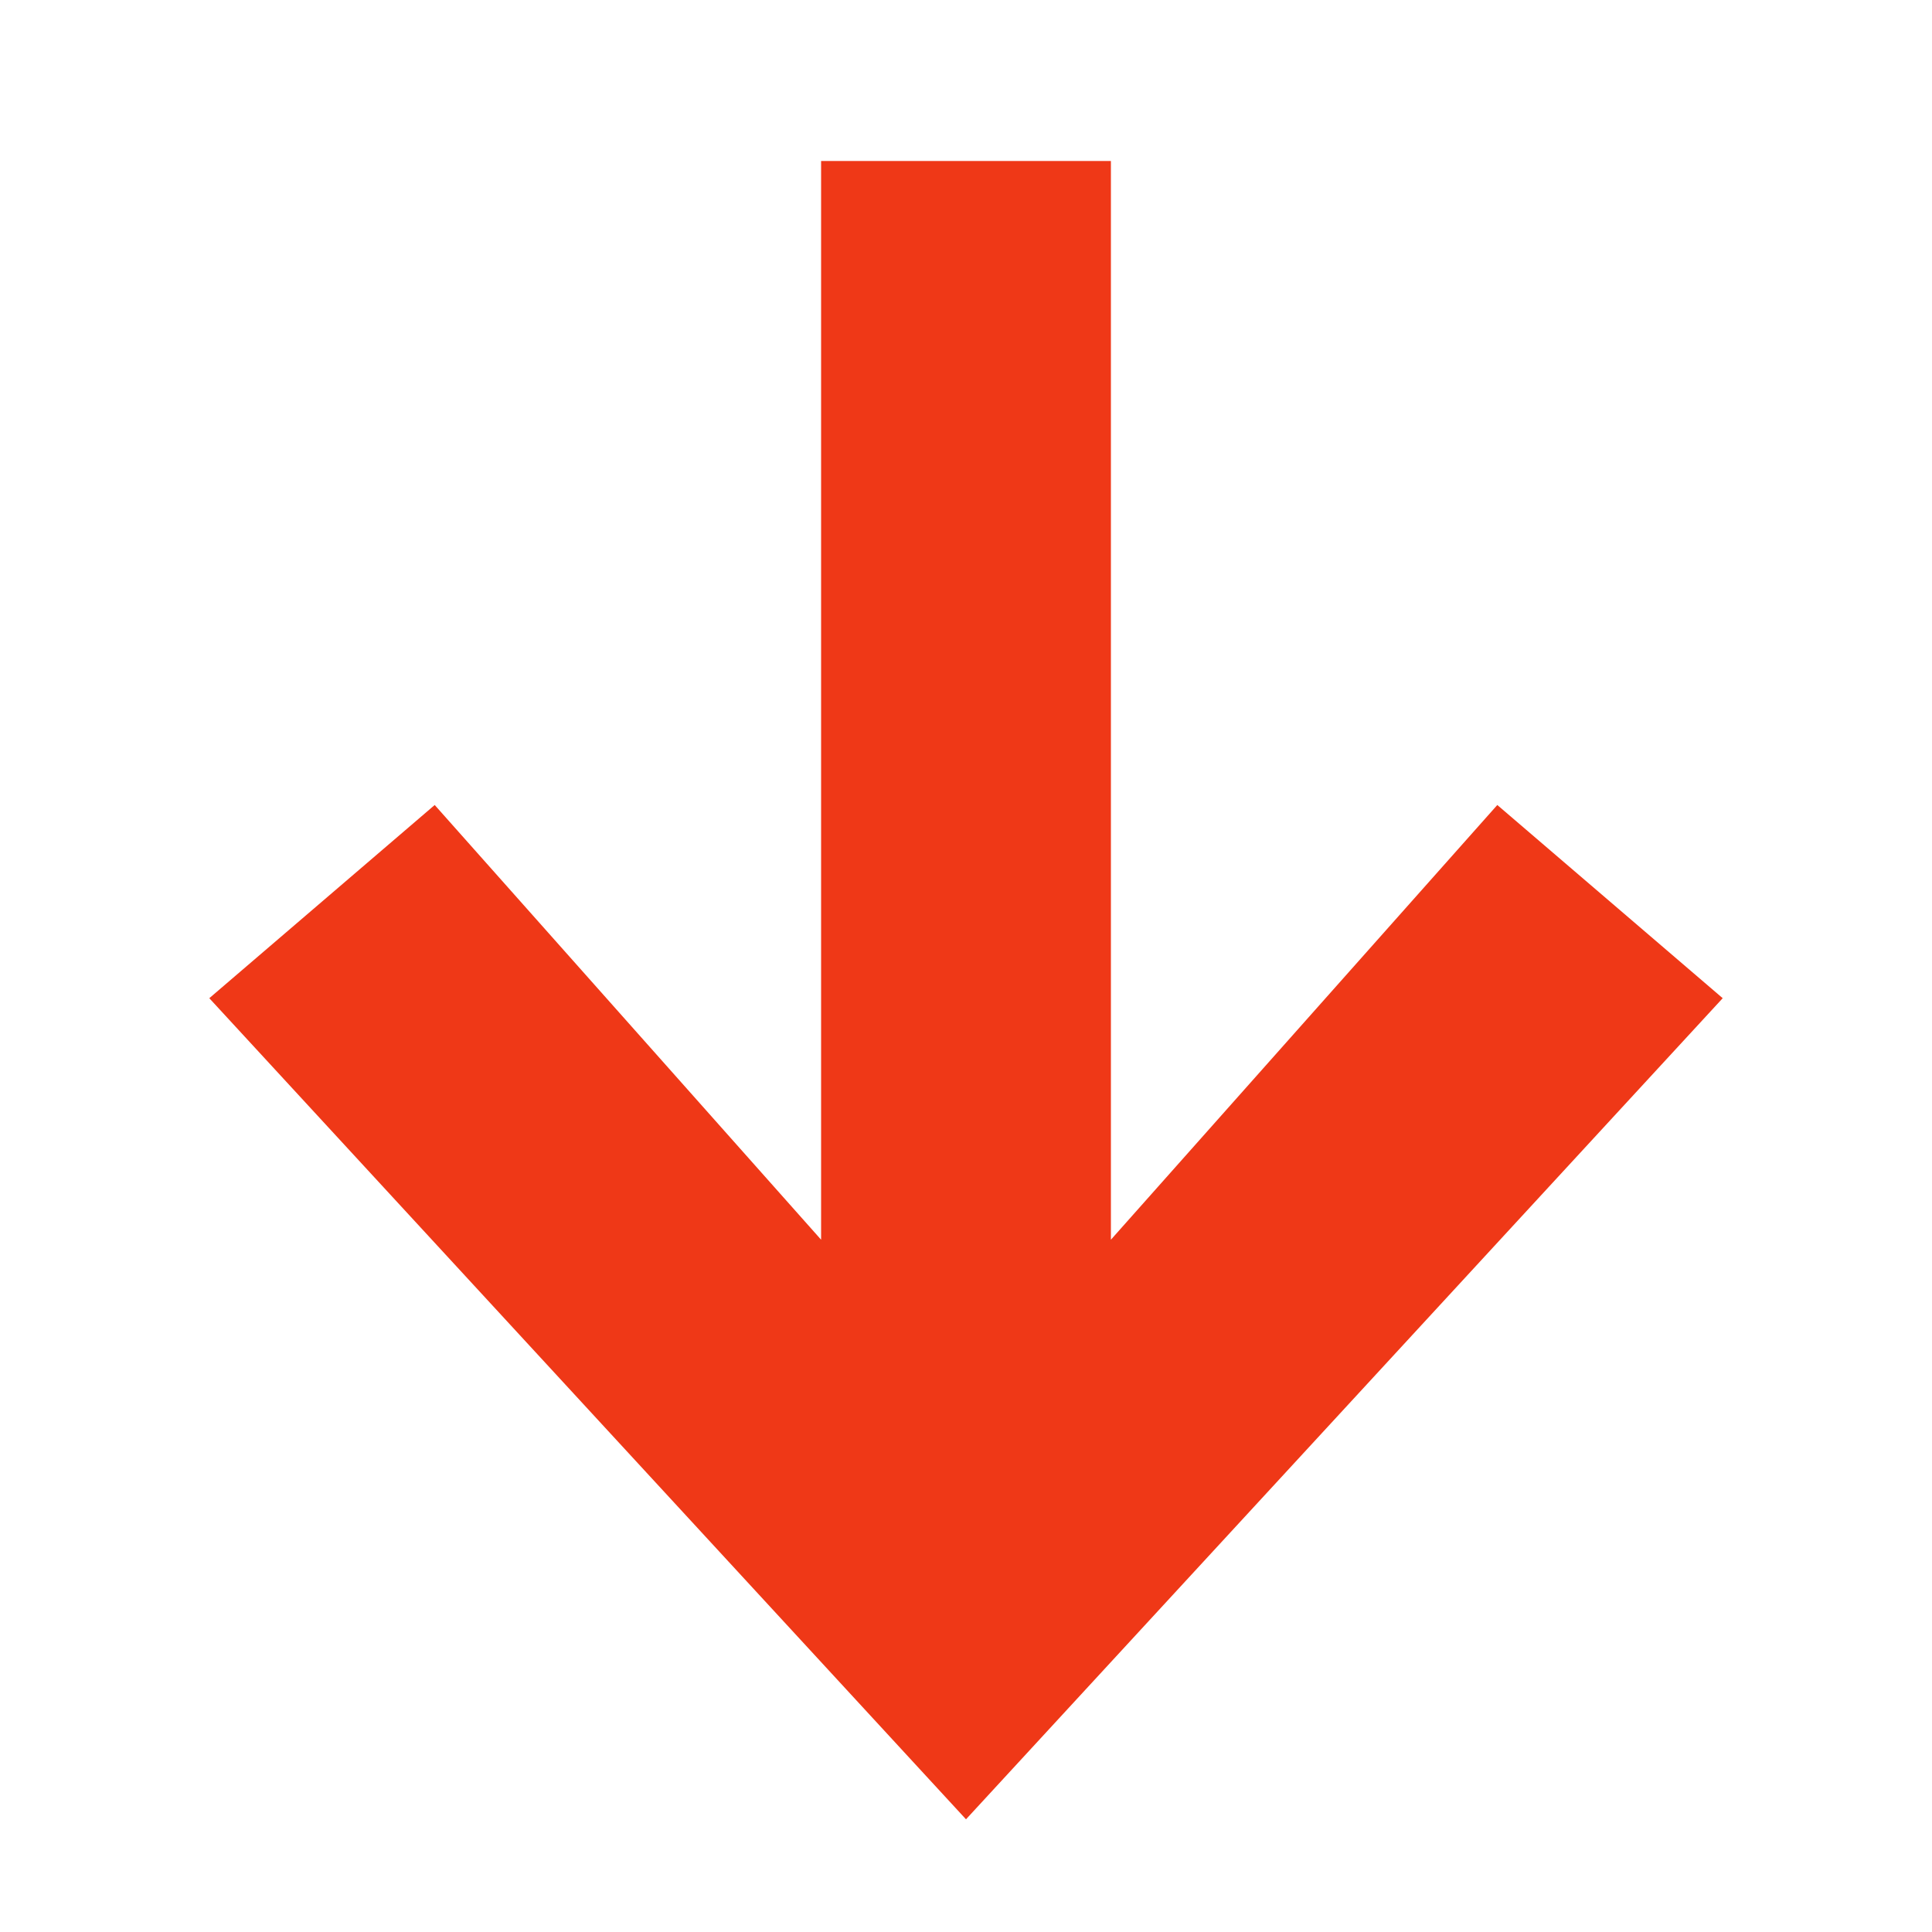 <?xml version="1.0" encoding="utf-8"?>
<!-- Generator: Adobe Illustrator 24.0.0, SVG Export Plug-In . SVG Version: 6.00 Build 0)  -->
<svg version="1.1" id="Layer_1" xmlns="http://www.w3.org/2000/svg" xmlns:xlink="http://www.w3.org/1999/xlink" x="0px" y="0px"
	 viewBox="0 0 12 12" style="enable-background:new 0 0 12 12;" xml:space="preserve">
<style type="text/css">
	.st0{fill:#EF3817;}
</style>
<polygon class="st0" points="9.3,5 6.9,7.7 6.9,1 5.1,1 5.1,7.7 2.7,5 1.3,6.2 6,11.3 10.7,6.2 "/>
</svg>
